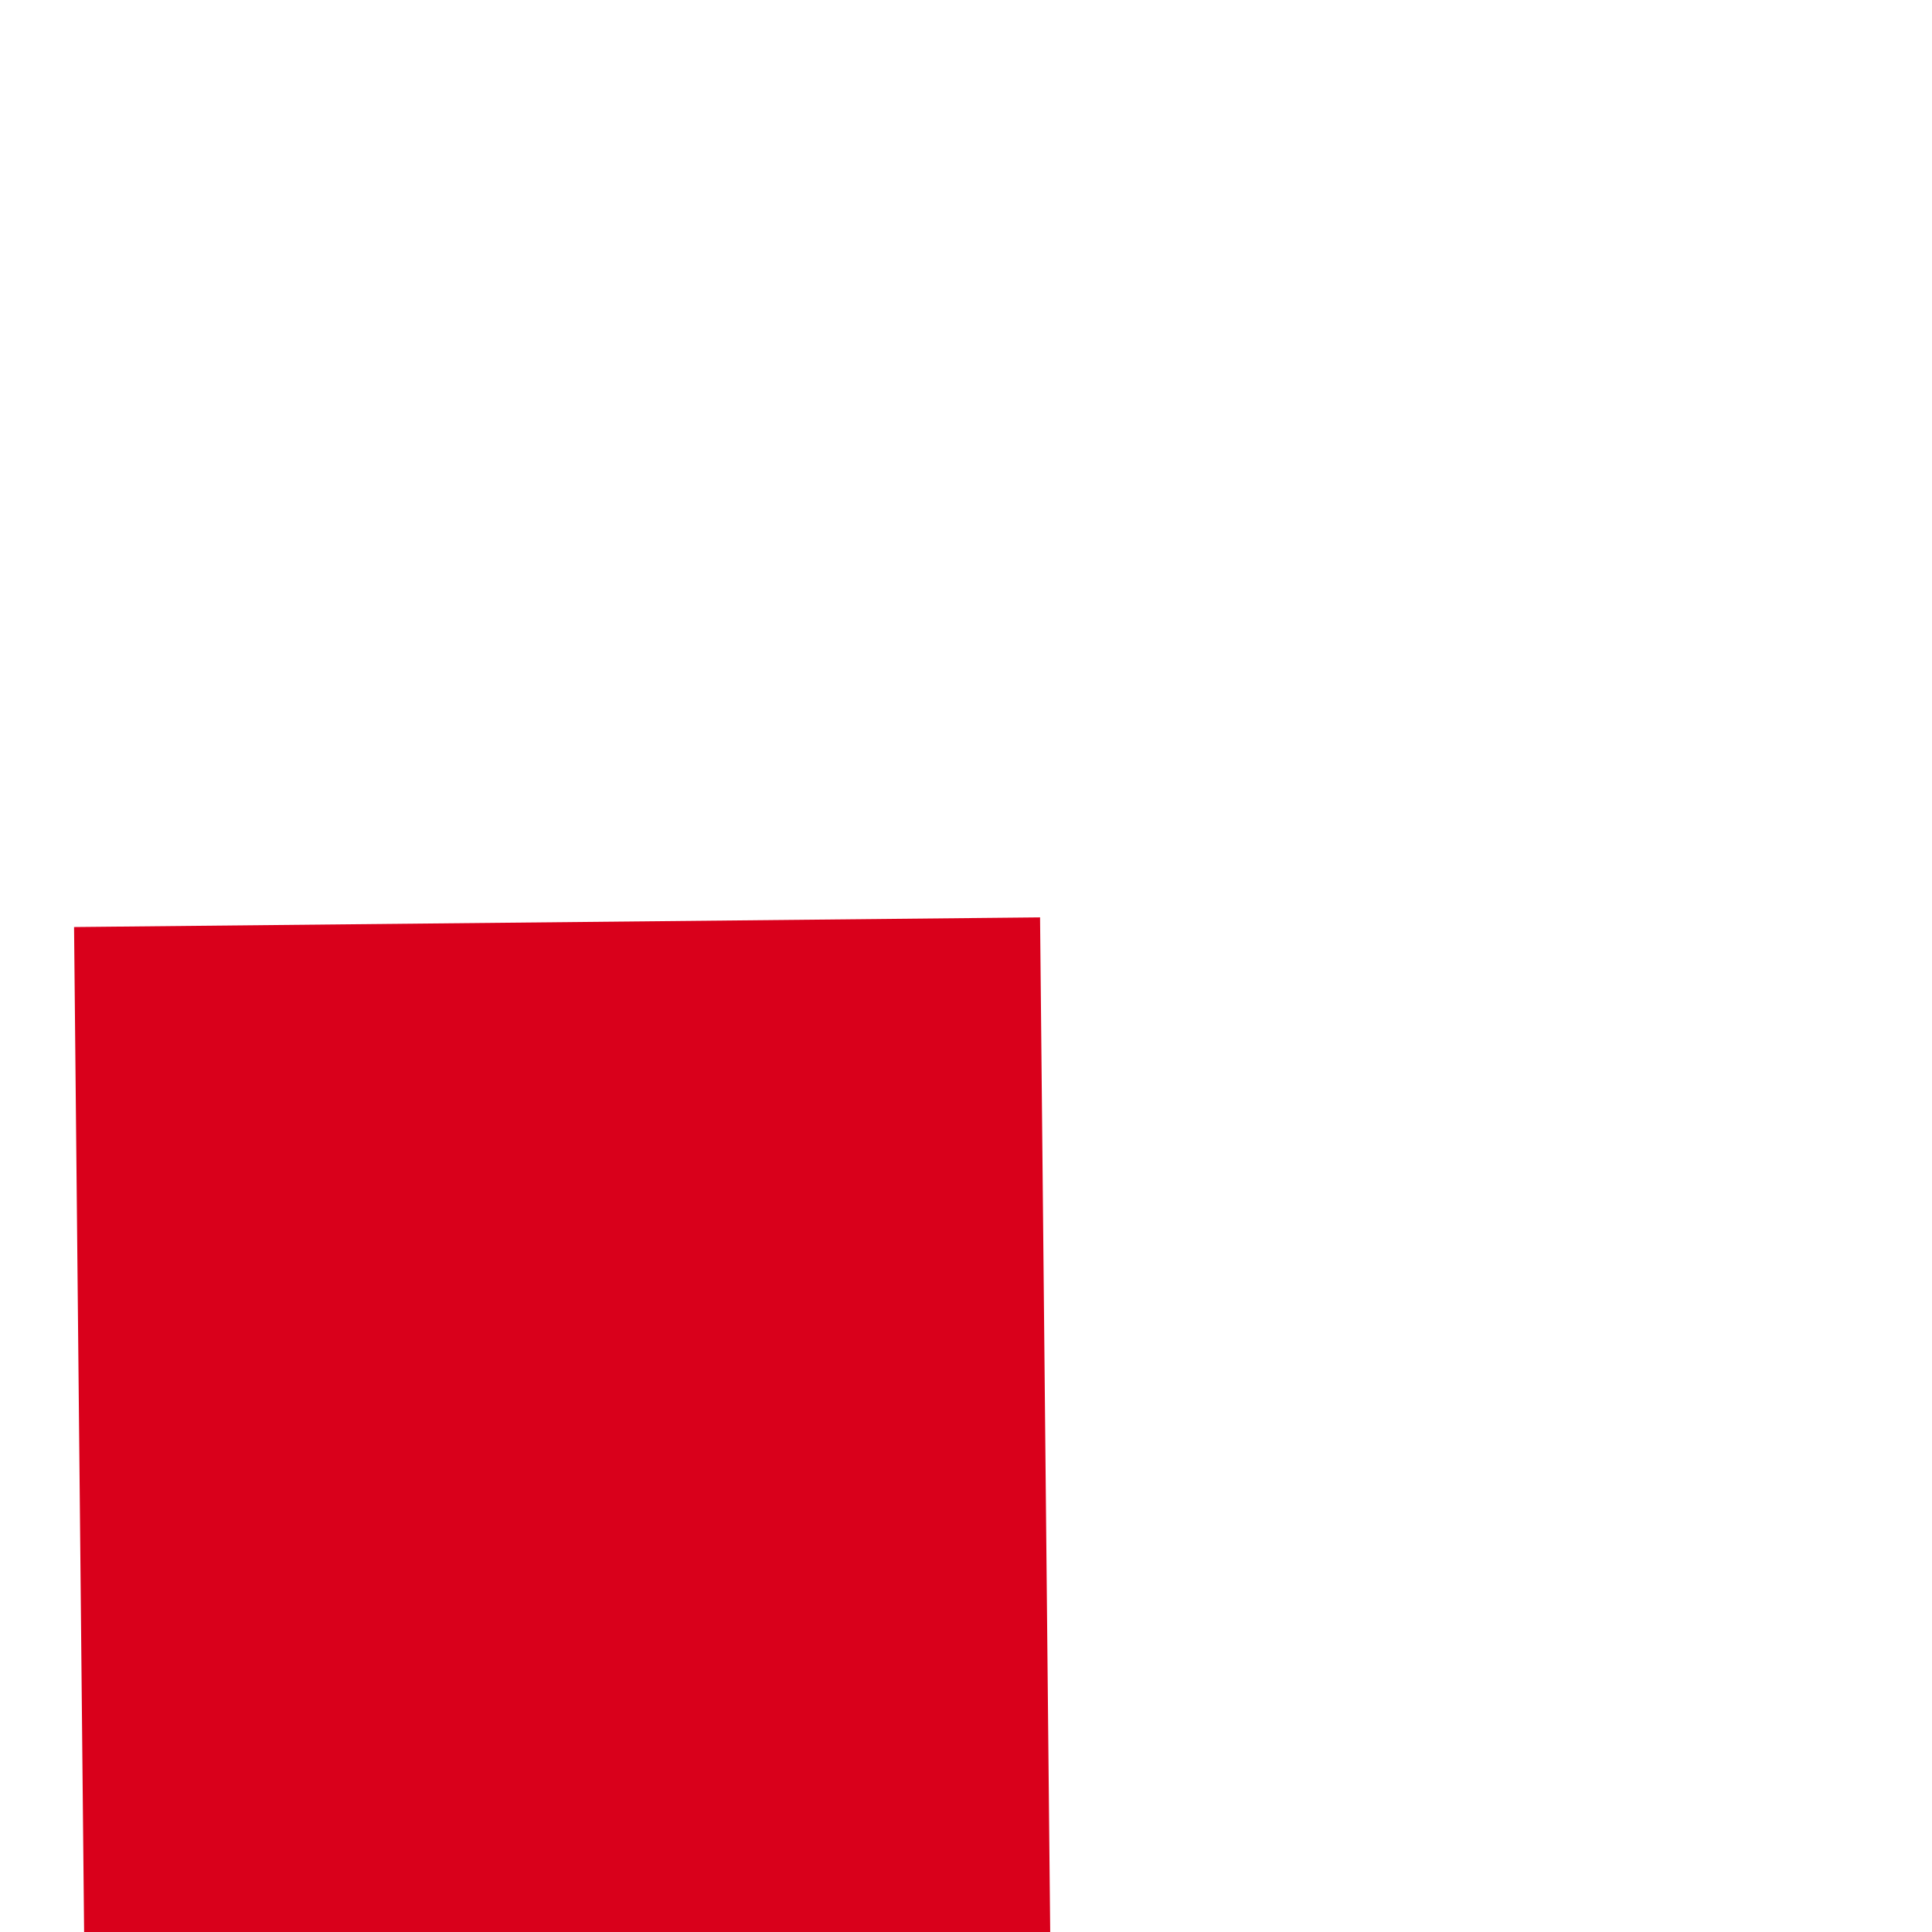 ﻿<?xml version="1.0" encoding="utf-8"?>
<svg version="1.1" xmlns:xlink="http://www.w3.org/1999/xlink" width="6px" height="6px" preserveAspectRatio="xMinYMid meet" viewBox="908 421  6 4" xmlns="http://www.w3.org/2000/svg">
  <path d="M 914.439 595.839  L 910.5 599.779  L 906.561 595.839  L 904.439 597.961  L 909.439 602.961  L 910.5 604.021  L 911.561 602.961  L 916.561 597.961  L 914.439 595.839  Z " fill-rule="nonzero" fill="#d9001b" stroke="none" transform="matrix(1 -0.01 0.01 1 -5 8.969 )" />
  <path d="M 910.5 423  L 910.5 601  " stroke-width="3" stroke="#d9001b" fill="none" transform="matrix(1 -0.01 0.01 1 -5 8.969 )" />
</svg>